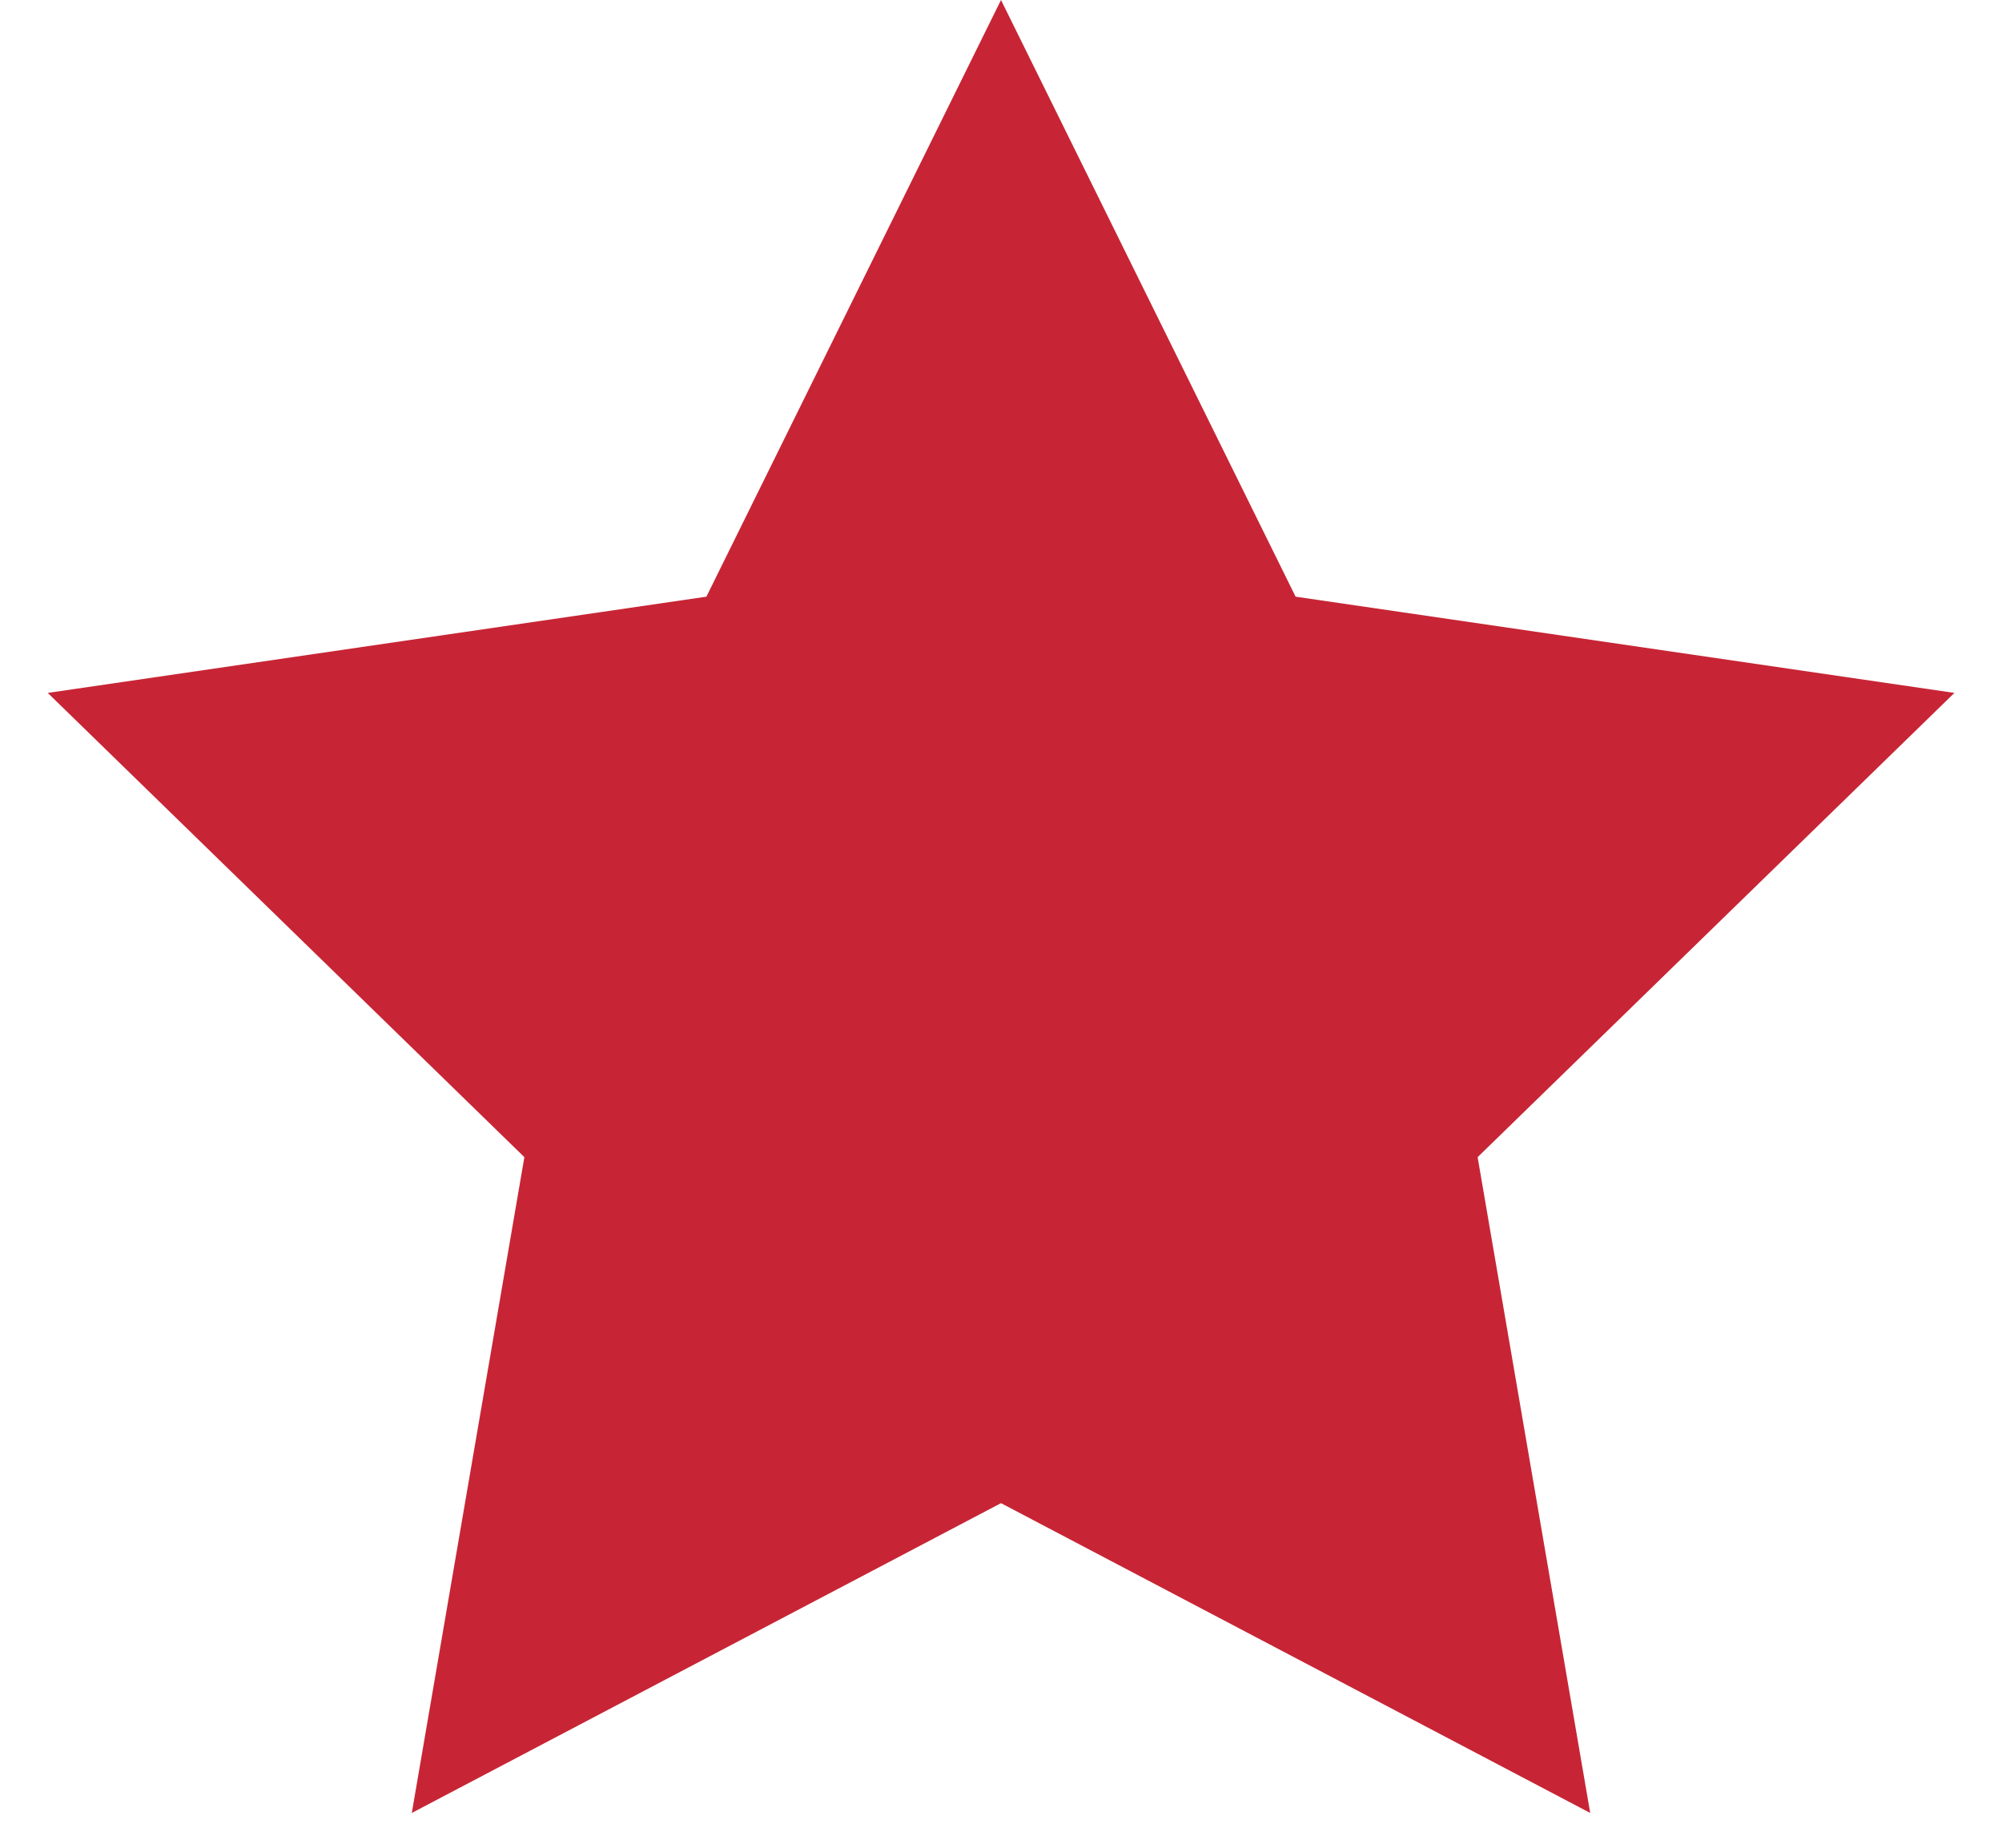 <svg width="13" height="12" viewBox="0 0 13 12" fill="none" xmlns="http://www.w3.org/2000/svg">
<path d="M6.5 0L8.413 3.875L12.691 4.5L9.595 7.515L10.326 11.774L6.5 9.762L2.674 11.774L3.405 7.515L0.31 4.5L4.587 3.875L6.5 0Z" fill="#C72535"/>
</svg>
